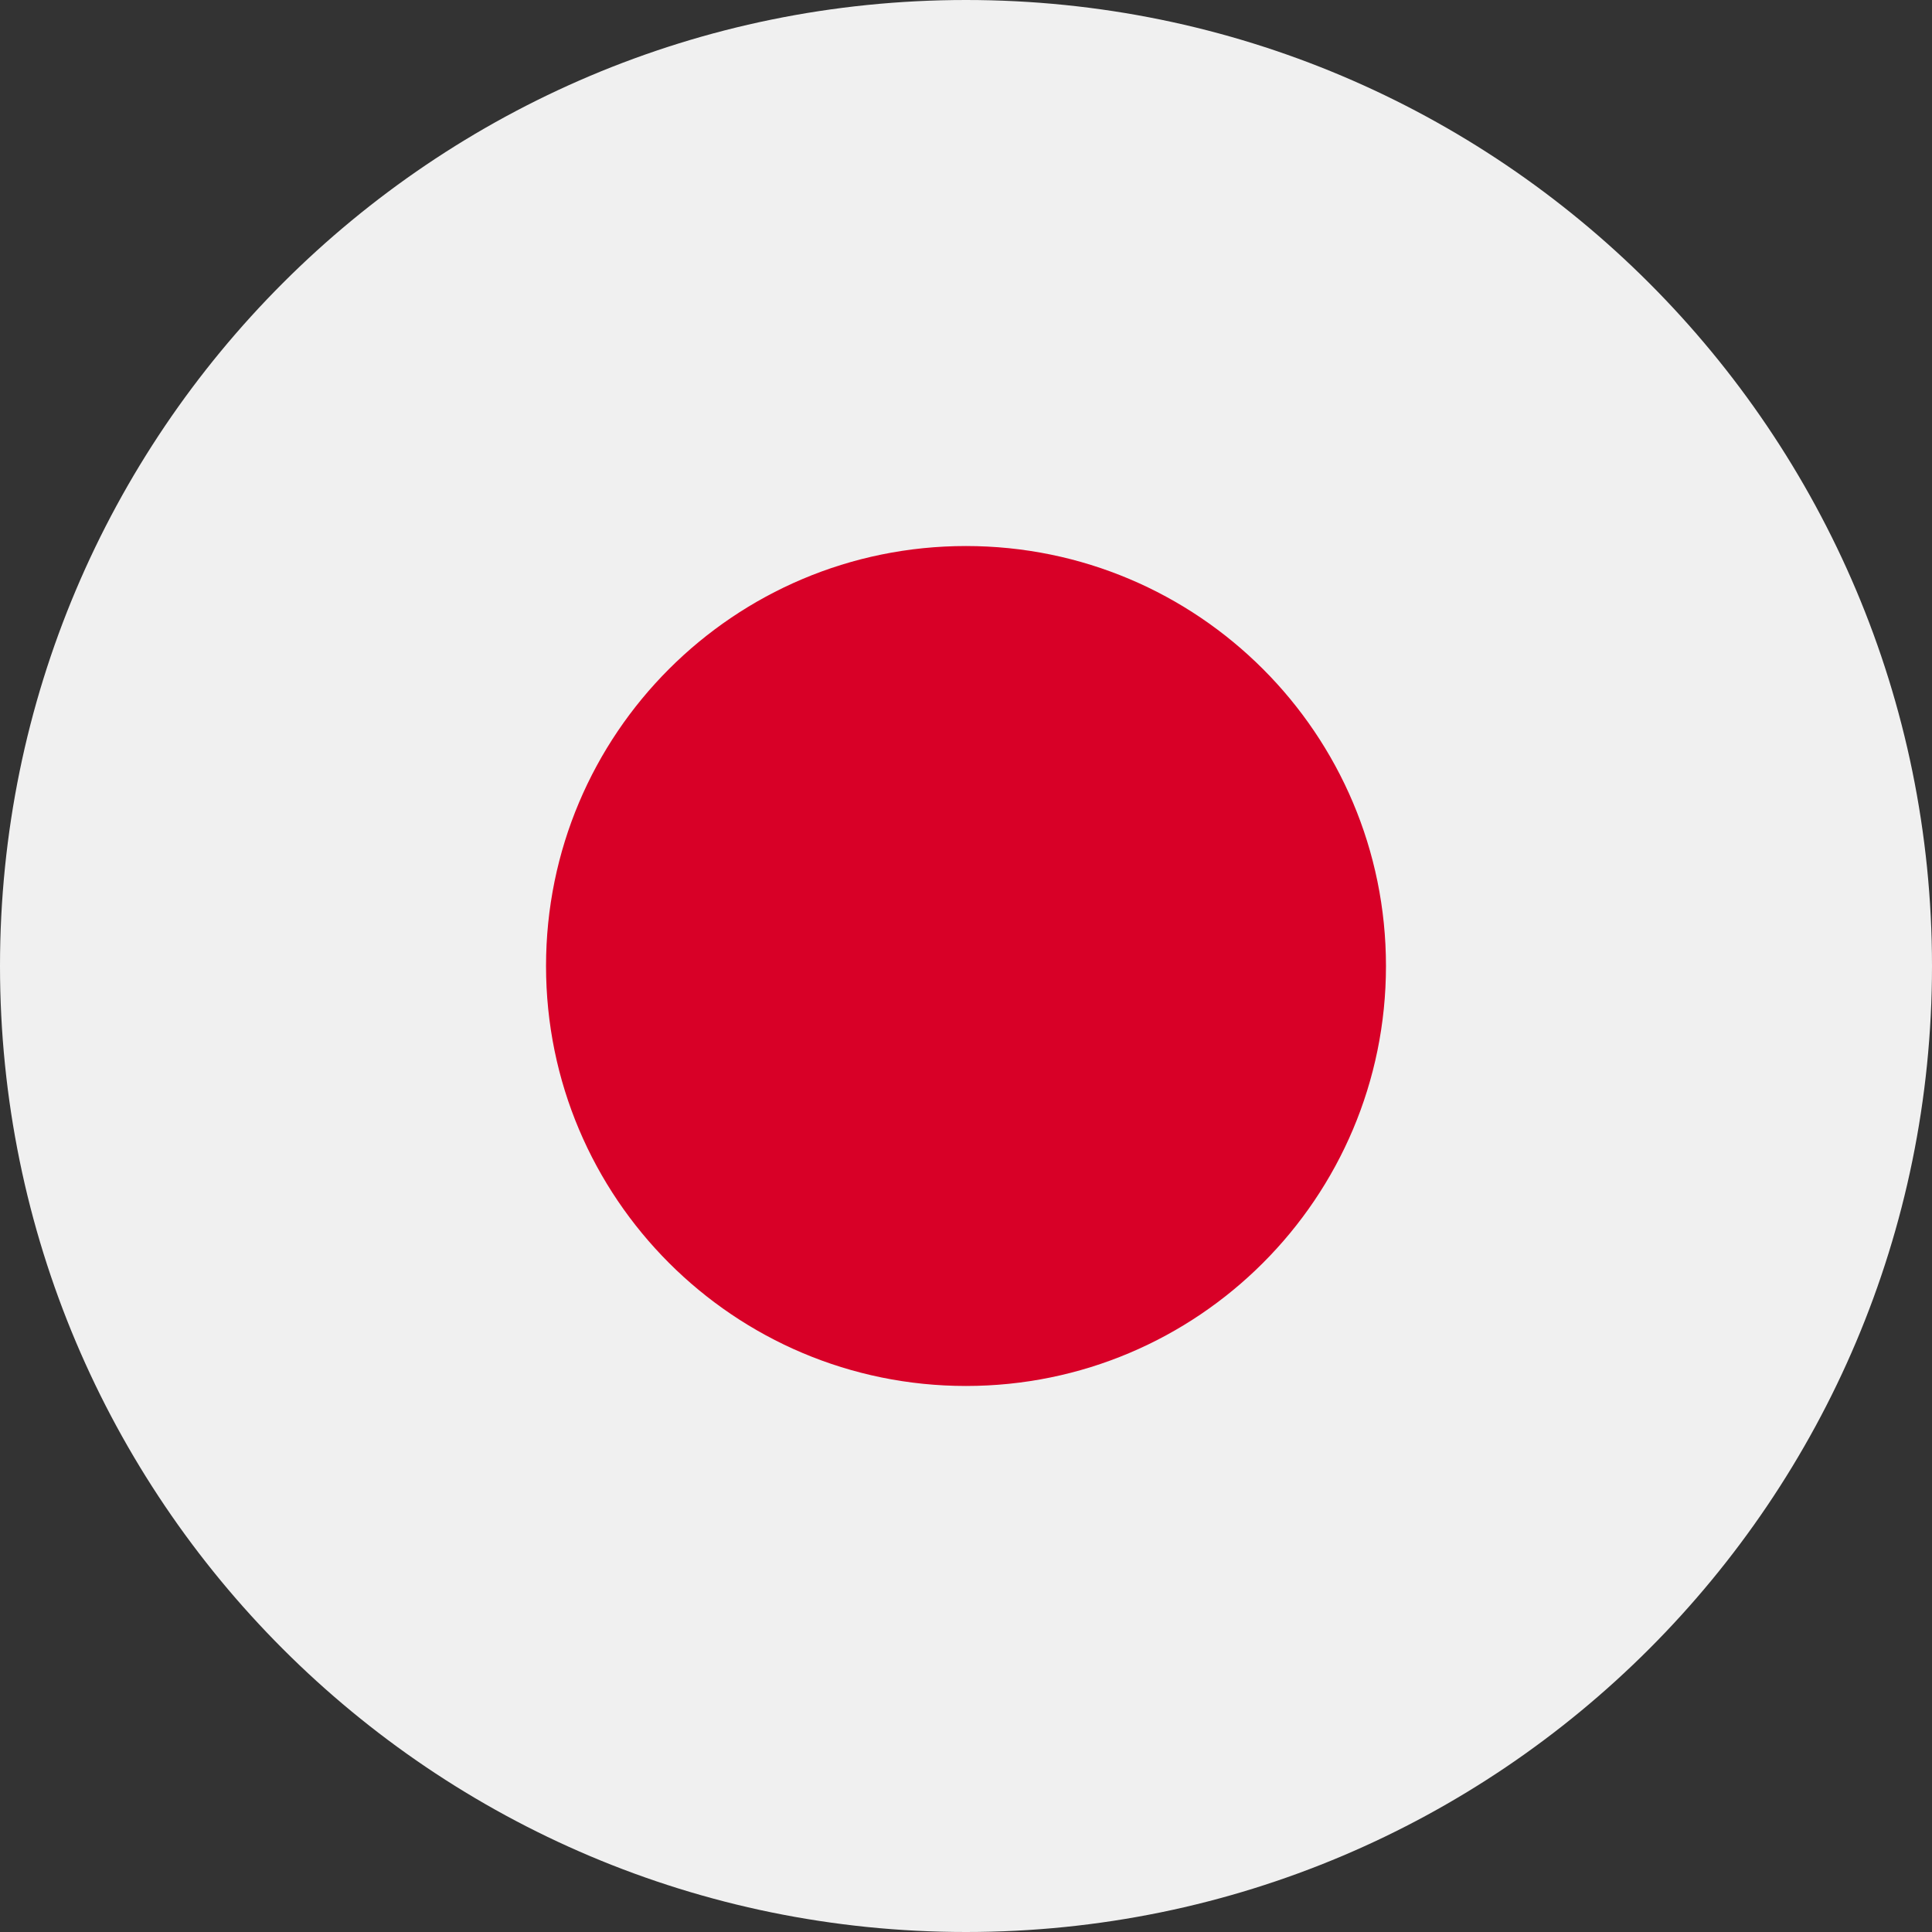 <svg width="24" height="24" viewBox="0 0 24 24" fill="none" xmlns="http://www.w3.org/2000/svg">
<rect x="0" y="0" width="24" height="24" fill="#333333" stroke="none"/>
<g clip-path="url(#clip0_15_432)">
<path d="M12 24C18.627 24 24 18.627 24 12C24 5.373 18.627 0 12 0C5.373 0 0 5.373 0 12C0 18.627 5.373 24 12 24Z" fill="#F0F0F0"/>
<path d="M12 17.217C14.881 17.217 17.217 14.881 17.217 12C17.217 9.118 14.881 6.783 12 6.783C9.118 6.783 6.783 9.118 6.783 12C6.783 14.881 9.118 17.217 12 17.217Z" fill="#D80027"/>
</g>
<defs>
<clipPath id="clip0_15_432">
<rect width="24" height="24" fill="white"/>
</clipPath>
</defs>
</svg>
